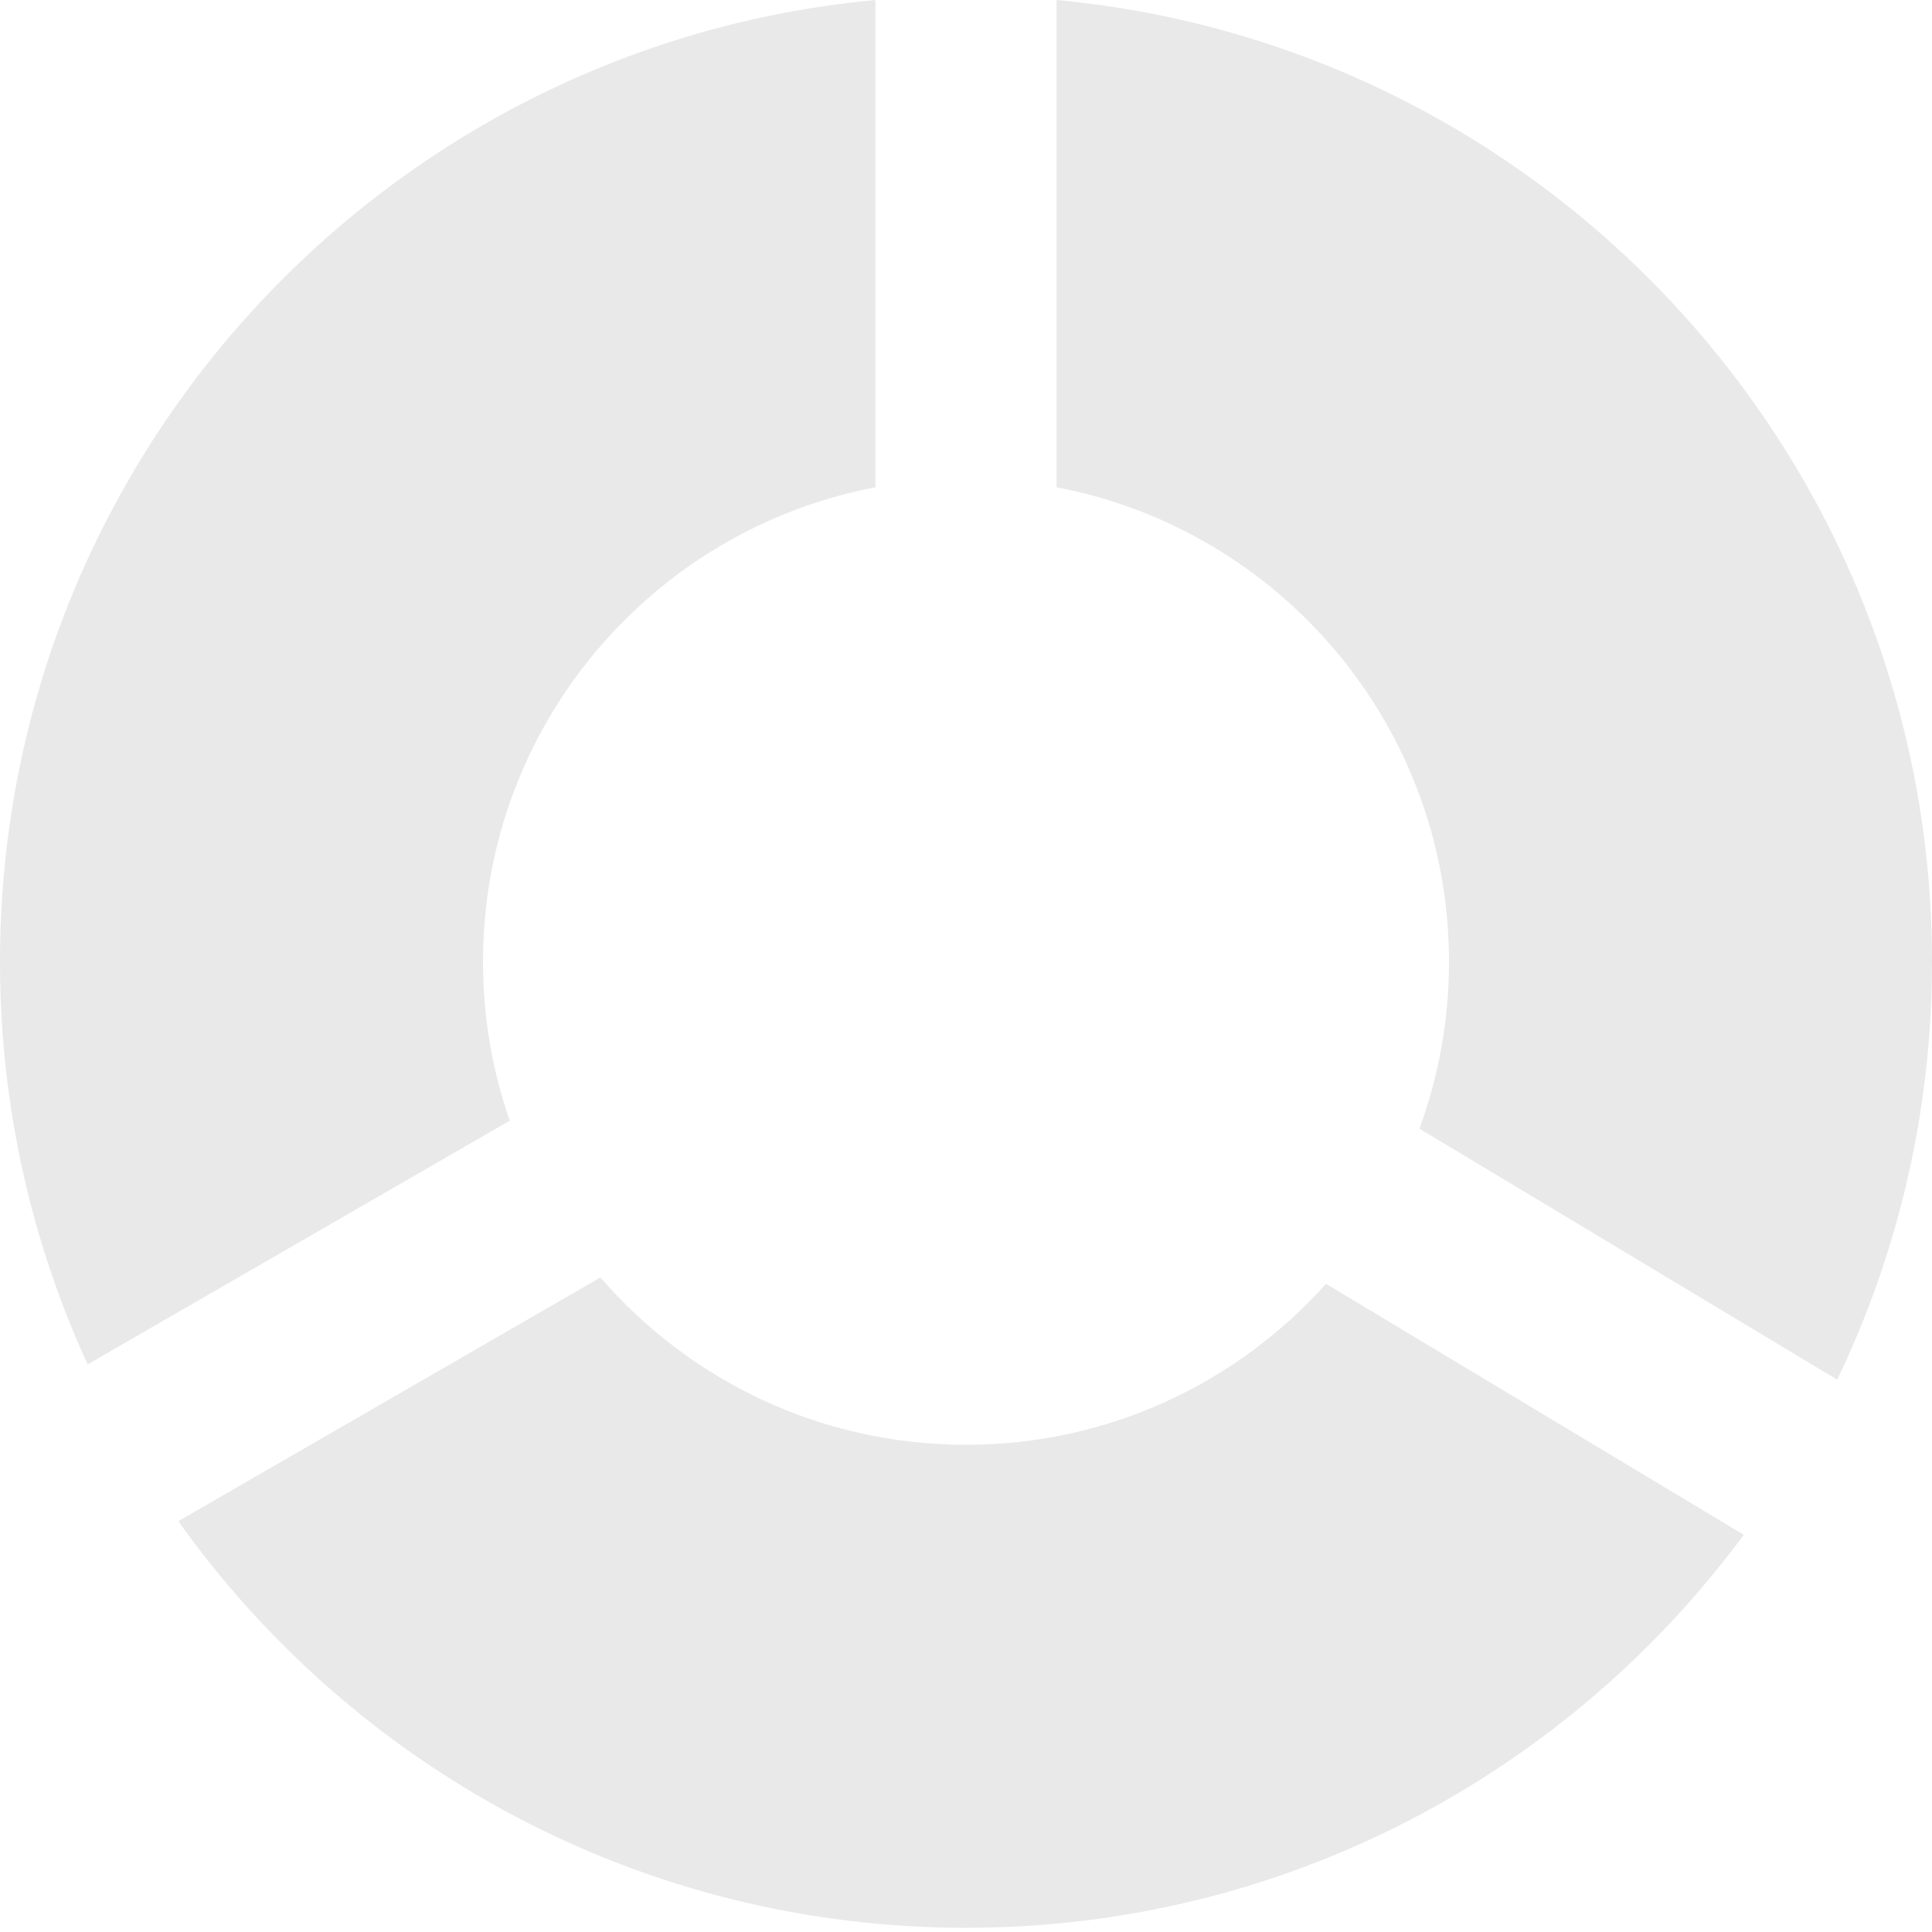 <svg xmlns="http://www.w3.org/2000/svg" width="64" height="64" viewBox="0 0 64 64">
  <path fill="#E9E9E9" d="M32 47.861C36.739 47.861 40.996 45.801 43.926 42.528L57.765 50.842C51.938 58.739 42.567 63.861 32 63.861 21.233 63.861 11.707 58.543 5.907 50.391L19.89 42.318C22.824 45.713 27.161 47.861 32 47.861zM29 2.84217094e-14L29 16.142C21.598 17.546 16 24.05 16 31.861 16 33.705 16.312 35.476 16.886 37.124L2.903 45.197C1.039 41.137 5.68434189e-14 36.621 5.68434189e-14 31.861 5.68434189e-14 15.2 12.734 1.512 29 2.84217094e-14zM64 31.861C64 36.819 62.872 41.514 60.86 45.703L47.02 37.387C47.654 35.664 48 33.803 48 31.861 48 24.05 42.403 17.547 35.001 16.142L35.001 0C51.267 1.513 64 15.2 64 31.861z"/>
</svg>

